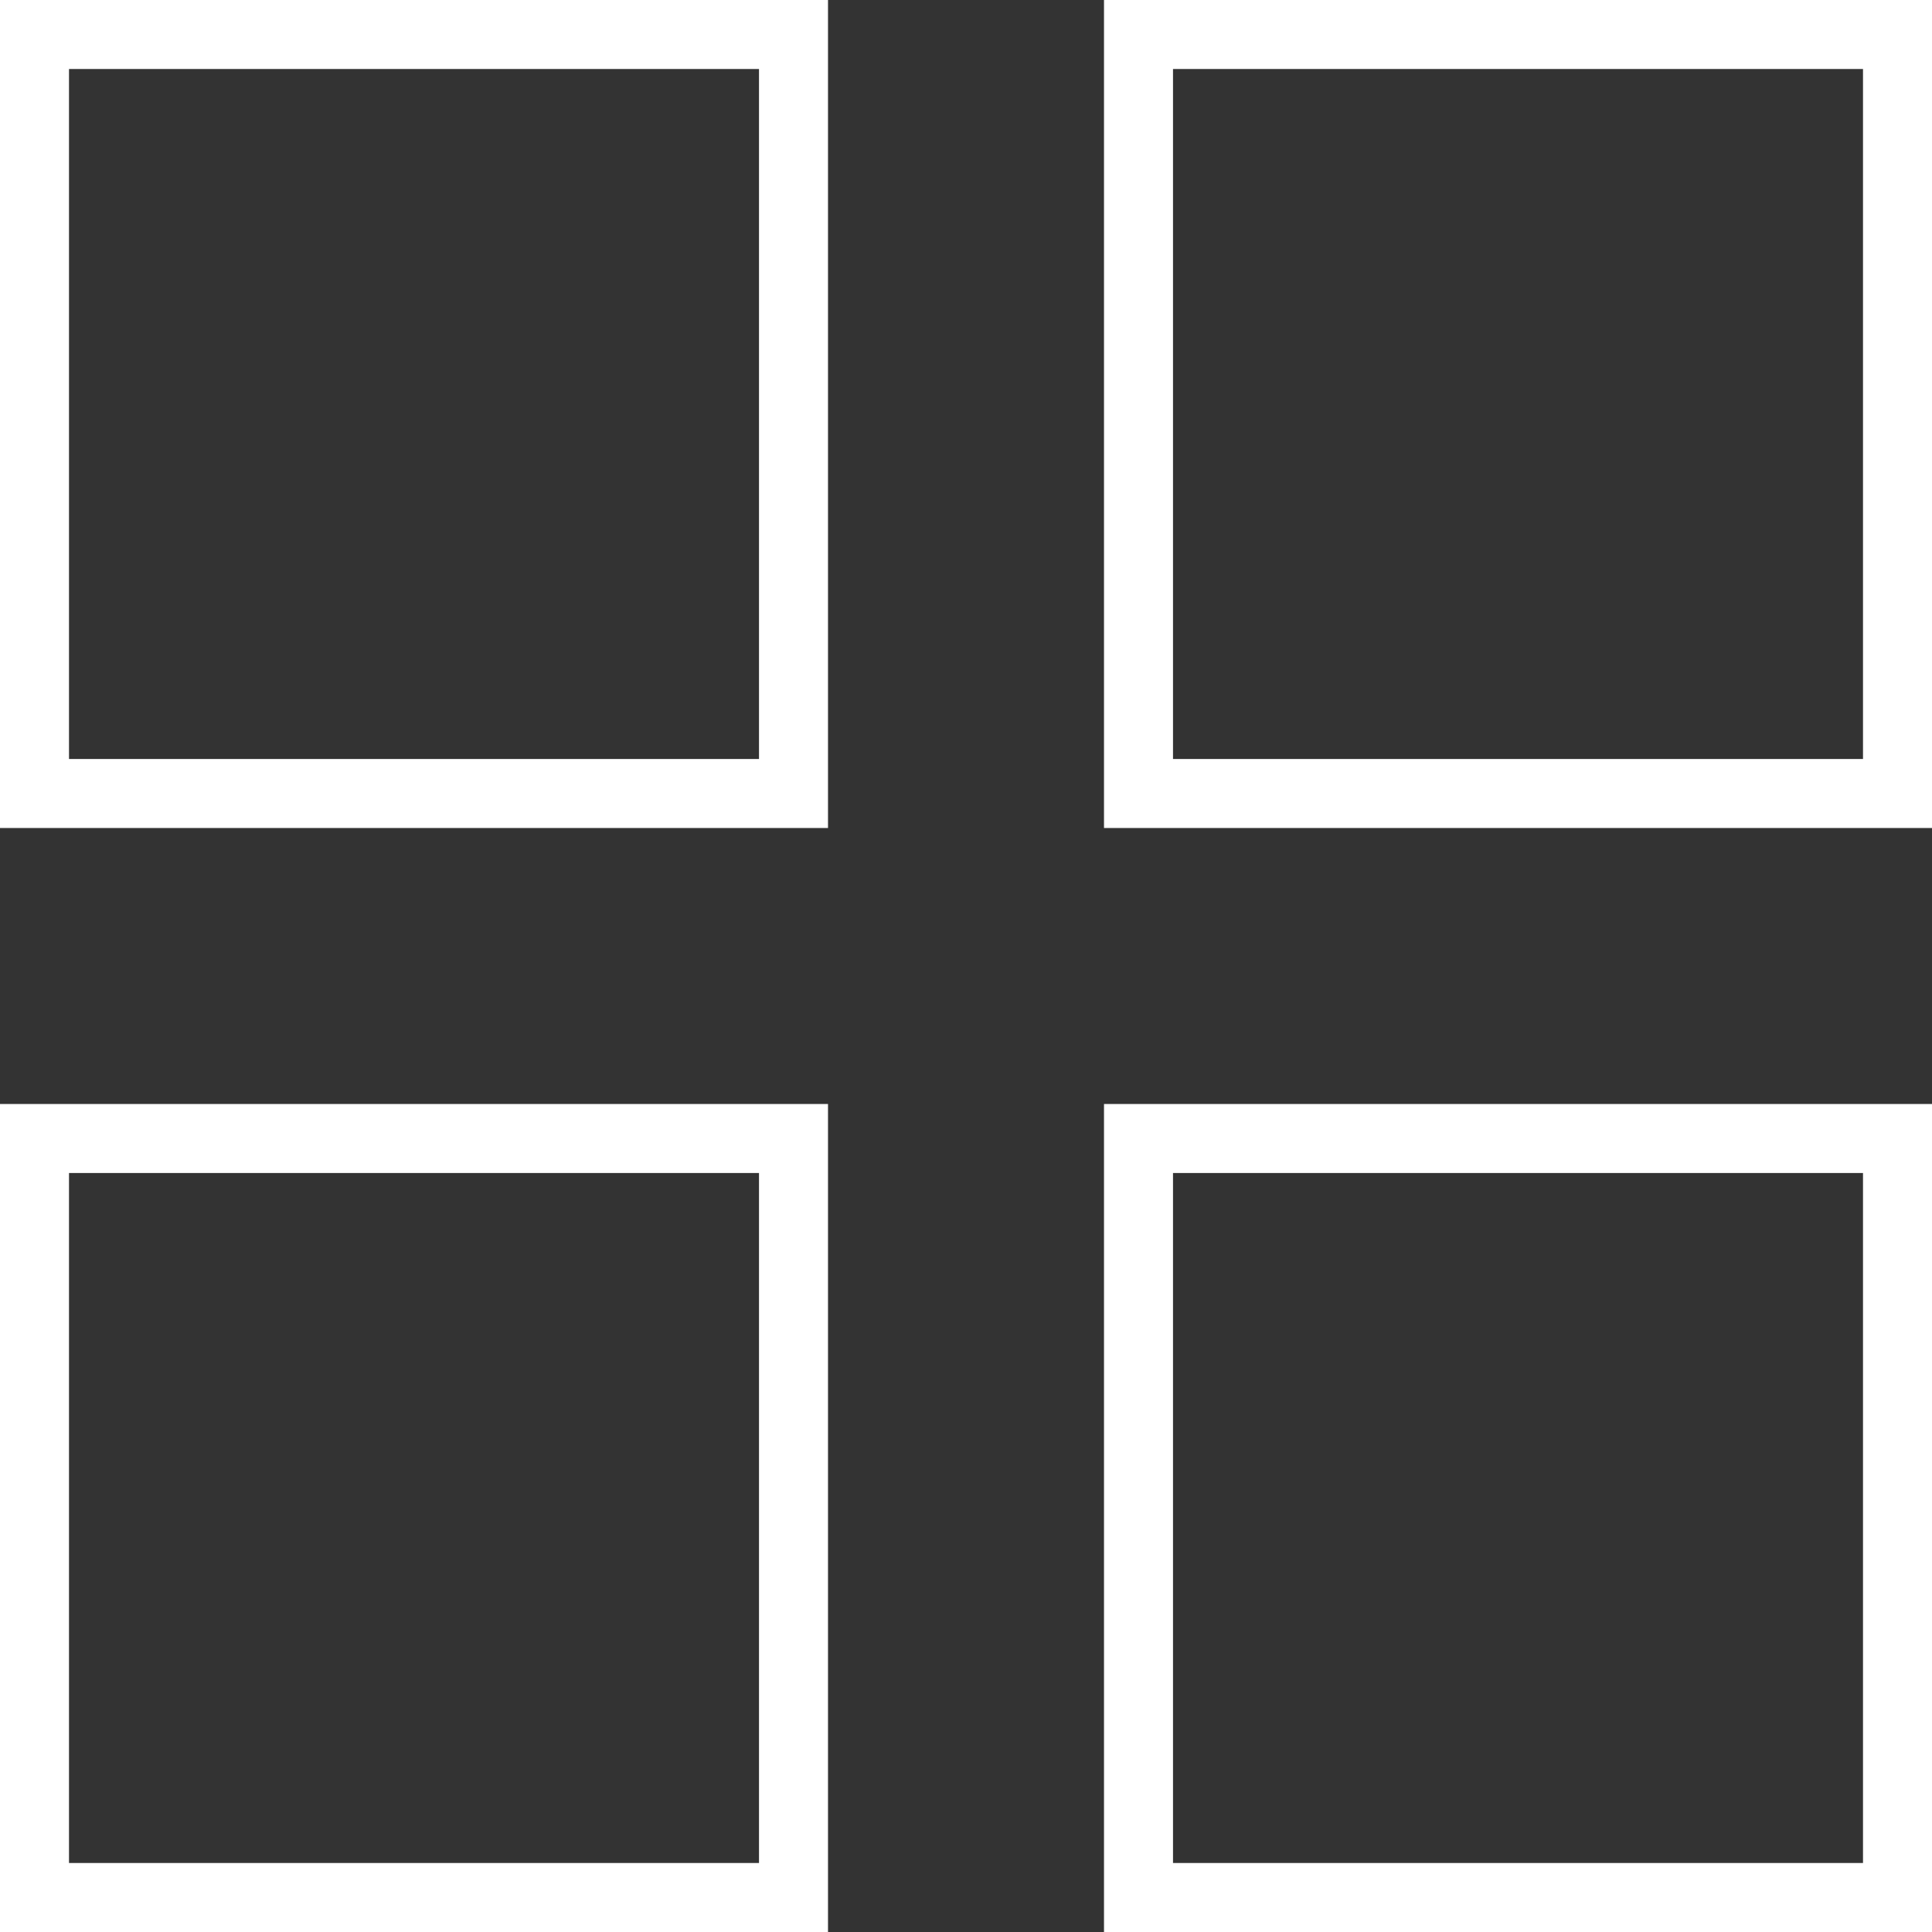 <svg xmlns="http://www.w3.org/2000/svg" width="28" height="28" viewBox="0 0 28 28"><rect x="0" y="0" width="28" height="28" fill="#333333" stroke="none"/><defs><style>.a,.c{fill:none;}.a{stroke:#fff;}.b{stroke:none;}</style></defs><g transform="translate(-18.058 -243.723)"><g class="a" transform="translate(18.058 243.723)"><rect class="b" width="12" height="12"/><rect class="c" x="0.5" y="0.5" width="11" height="11"/></g><g class="a" transform="translate(18.058 259.723)"><rect class="b" width="12" height="12"/><rect class="c" x="0.5" y="0.5" width="11" height="11"/></g><g class="a" transform="translate(34.058 243.723)"><rect class="b" width="12" height="12"/><rect class="c" x="0.5" y="0.5" width="11" height="11"/></g><g class="a" transform="translate(34.058 259.723)"><rect class="b" width="12" height="12"/><rect class="c" x="0.5" y="0.5" width="11" height="11"/></g></g></svg>
